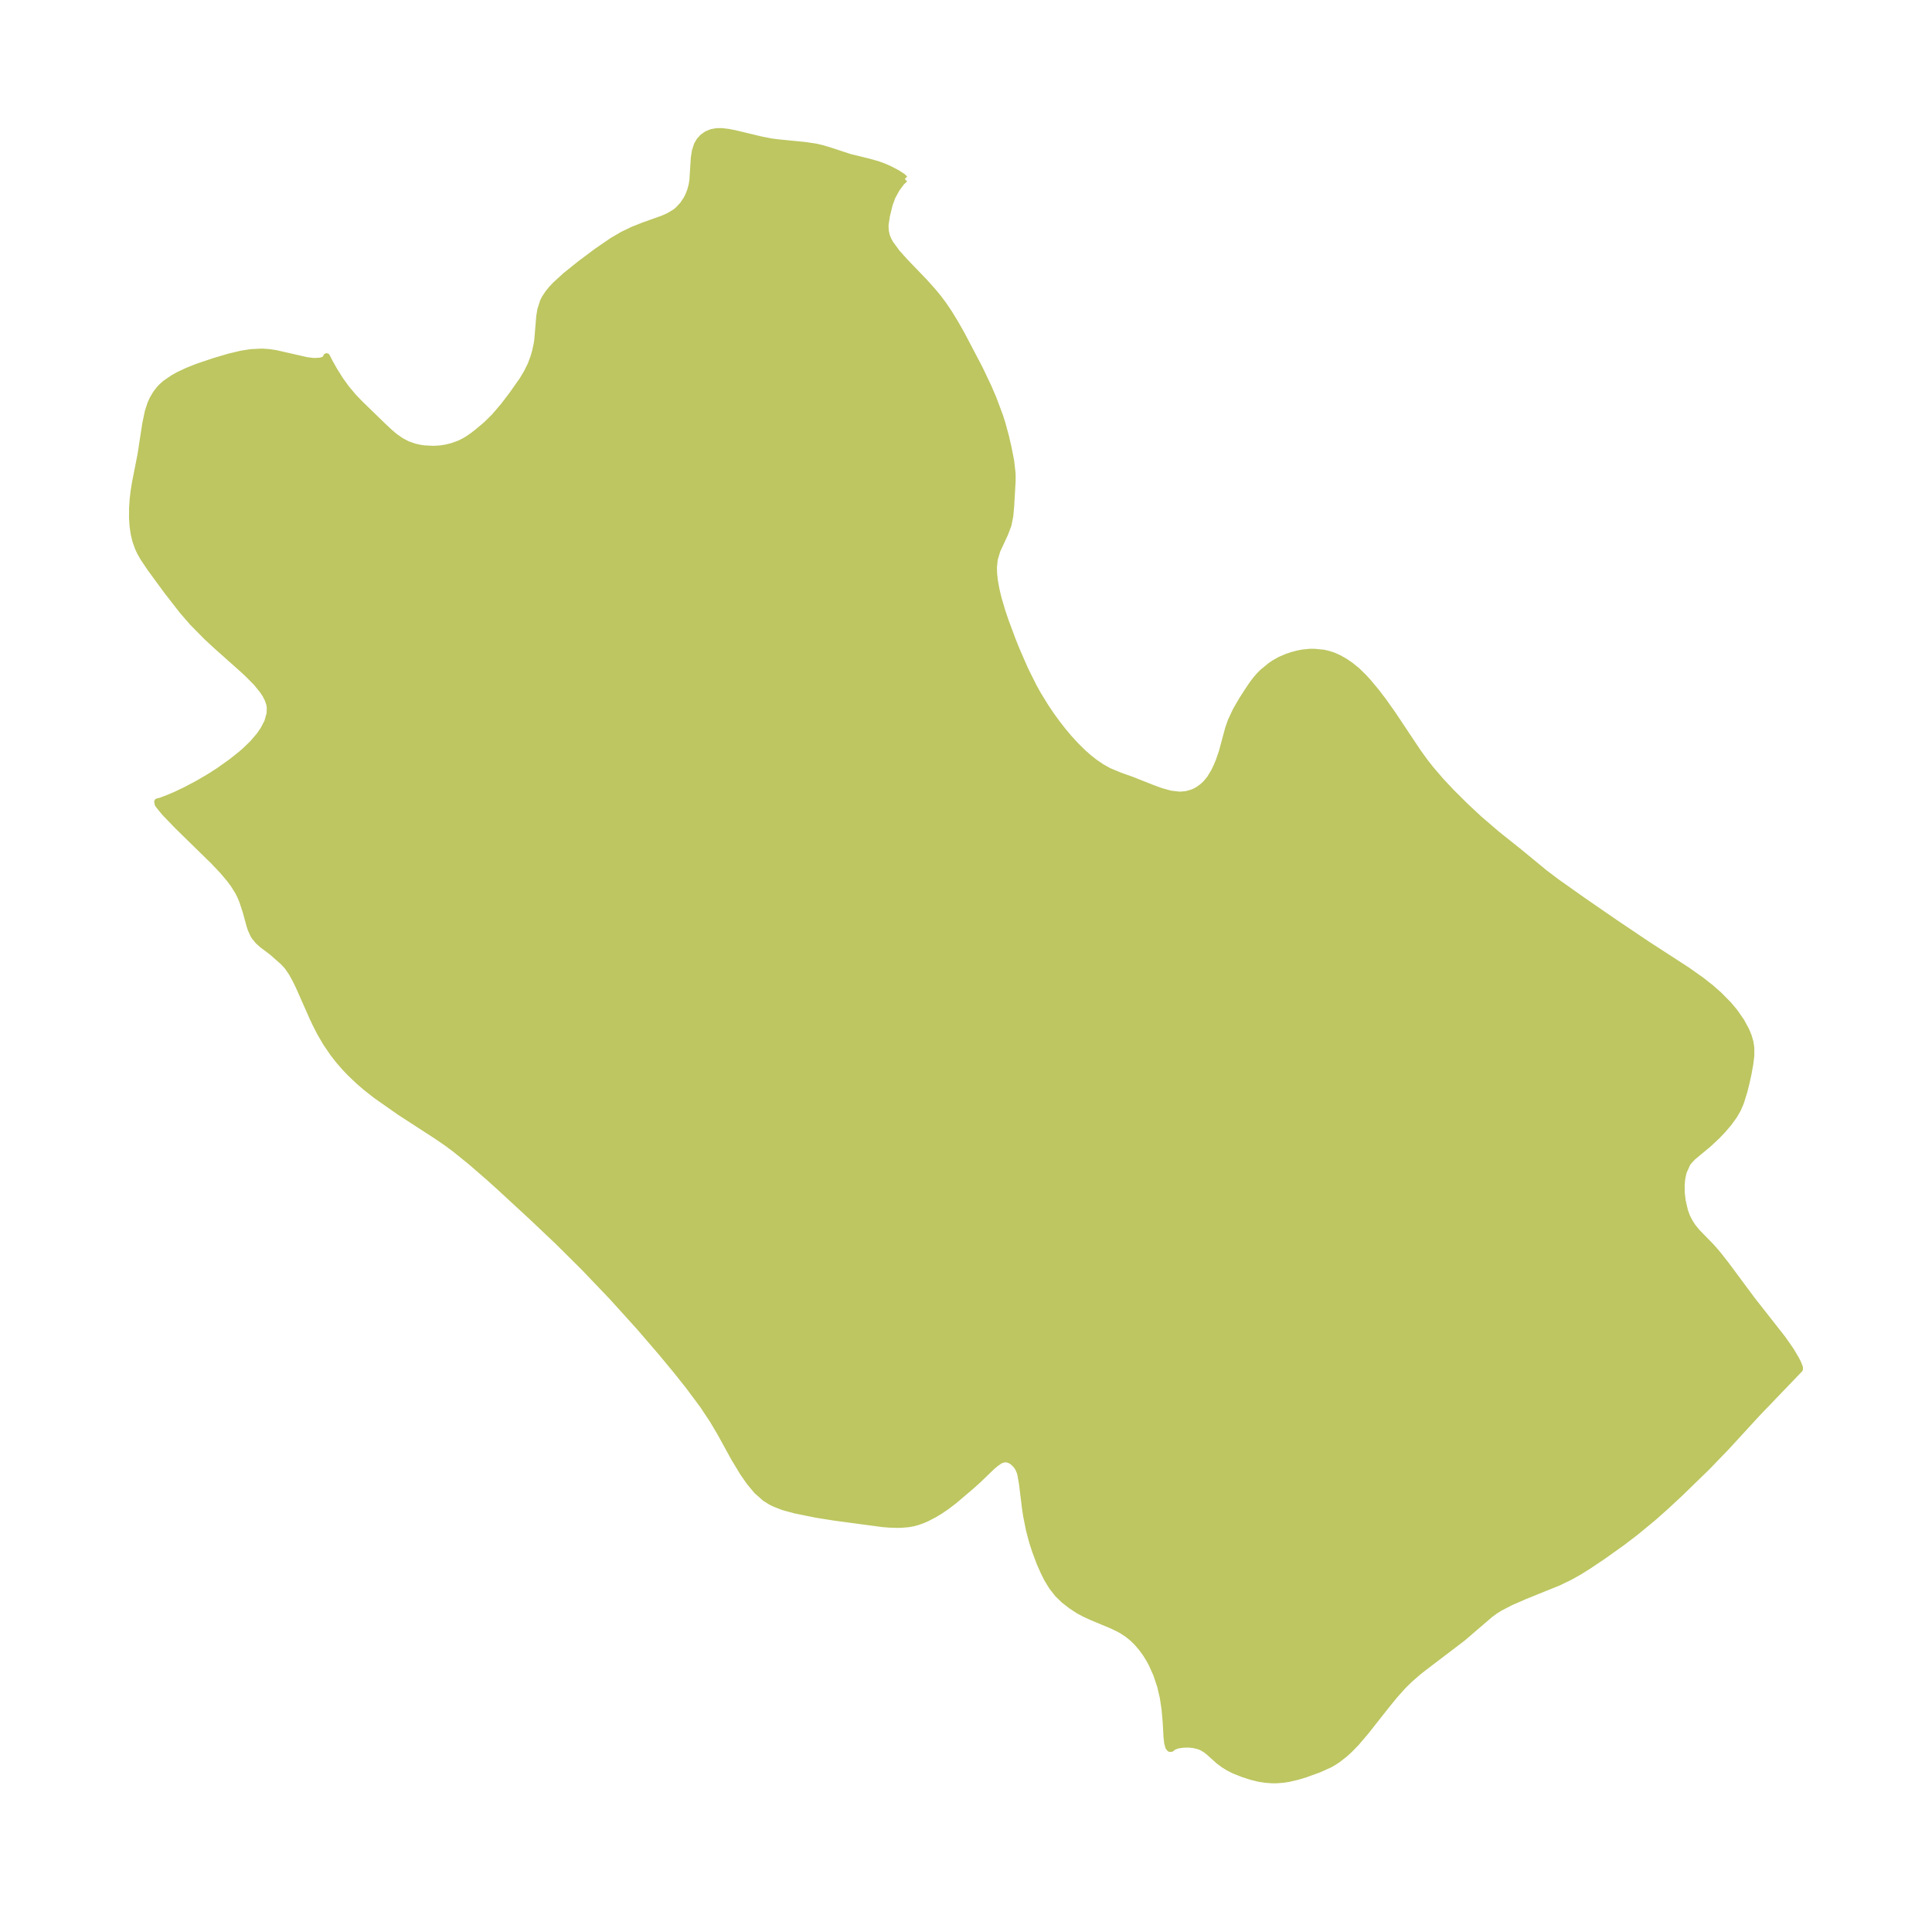 <?xml version="1.0" encoding="UTF-8"?>
<!DOCTYPE svg  PUBLIC '-//W3C//DTD SVG 1.1//EN'  'http://www.w3.org/Graphics/SVG/1.1/DTD/svg11.dtd'>
<svg width="283.52pt" height="280.51pt" version="1.1" viewBox="0 0 283.52 280.51" xmlns="http://www.w3.org/2000/svg" xmlns:xlink="http://www.w3.org/1999/xlink">
 <defs>
  <style type="text/css">*{stroke-linejoin: round; stroke-linecap: butt}</style>
 </defs>
 <g id="figure_1">
  <g id="patch_1">
   <path d="m0 280.51h283.52v-280.51h-283.52v280.51z" fill="none"/>
  </g>
  <g id="axes_1">
   <g id="PatchCollection_1">
    <defs>
     <path id="m4cb4758723" d="m132.77-254.25-0.492 0.467-0.699 0.935-0.664 1.206-0.416 1.142-0.404 1.663-0.187 1.236-0.015 0.36 0.047 0.697 0.165 0.7 0.229 0.558 0.295 0.534 0.974 1.33 1.229 1.369 2.794 2.901 1.324 1.48 0.642 0.78 0.807 1.068 0.847 1.253 0.97 1.592 0.905 1.601 2.643 5.037 1.286 2.712 0.694 1.62 0.953 2.548 0.334 1.044 0.523 1.916 0.398 1.722 0.375 1.909 0.209 1.832 0.012 1.025-0.221 3.831-0.128 1.397-0.268 1.323-0.477 1.257-1.143 2.458-0.393 1.321-0.117 1.16 0.027 0.995 0.117 1.038 0.237 1.289 0.324 1.332 0.562 1.894 0.446 1.323 1.04 2.796 0.588 1.464 1.234 2.834 1.276 2.567 0.635 1.139 1.152 1.872 0.804 1.19 0.837 1.155 0.868 1.116 0.897 1.07 1.043 1.14 1.078 1.057 0.832 0.728 0.85 0.666 1.015 0.69 1.034 0.579 1.671 0.697 1.686 0.596 2.904 1.151 1.426 0.525 1.4 0.385 1.363 0.153 0.956-0.085 0.884-0.249 0.504-0.227 0.461-0.269 0.549-0.407 0.483-0.452 0.594-0.719 0.633-1.052 0.394-0.82 0.288-0.704 0.463-1.338 0.926-3.431 0.395-1.126 0.731-1.56 0.872-1.503 0.928-1.443 0.536-0.796 0.568-0.761 0.541-0.618 0.482-0.479 1.145-0.942 0.61-0.408 0.79-0.44 1.069-0.453 0.716-0.236 0.853-0.222 0.672-0.127 1.005-0.098 0.69-0.005 1.371 0.136 0.72 0.169 0.686 0.226 0.835 0.374 0.812 0.463 0.851 0.575 0.95 0.766 1.02 0.995 0.541 0.591 1.25 1.495 1.018 1.323 1.467 2.077 3.677 5.519 1.027 1.414 0.815 1.039 1.508 1.758 1.524 1.624 2.042 2.033 2.062 1.922 2.583 2.218 3.322 2.65 3.67 3.023 1.808 1.368 3.989 2.82 4.572 3.15 4.713 3.171 5.89 3.819 2.086 1.478 1.397 1.102 1.137 1.001 1.439 1.462 0.868 1.039 0.948 1.361 0.734 1.35 0.362 0.881 0.239 0.838 0.128 0.843-0.002 1.152-0.143 1.172-0.235 1.323-0.291 1.348-0.336 1.343-0.513 1.66-0.423 0.983-0.55 0.956-0.772 1.066-0.865 1.014-0.839 0.881-1.212 1.141-2.372 1.972-0.6 0.65-0.227 0.318-0.551 1.238-0.201 0.926-0.09 0.981 0.015 1.138 0.13 1.146 0.34 1.494 0.309 0.858 0.392 0.778 0.478 0.739 0.633 0.775 2.131 2.184 0.892 1.028 1.154 1.468 3.95 5.318 4.409 5.615 1.2 1.712 0.758 1.275 0.314 0.616 0.258 0.644-0.009 0.233-6.259 6.522-4.566 4.975-2.716 2.812-3.944 3.84-2.2 2.044-1.772 1.572-2.61 2.153-2.097 1.596-2.698 1.921-2.082 1.397-1.359 0.854-1.445 0.809-1.65 0.794-4.813 1.947-2.164 0.938-1.579 0.819-0.718 0.45-0.751 0.547-4.053 3.478-5.706 4.342-0.836 0.663-1.174 1.015-0.982 0.965-1.252 1.4-1.292 1.584-2.942 3.734-1.445 1.693-0.955 0.978-0.69 0.627-0.986 0.773-0.587 0.392-0.592 0.344-1.631 0.735-1.972 0.717-1.13 0.342-1.32 0.307-0.794 0.123-0.916 0.074-0.643 0.006-1.03-0.069-0.966-0.151-1.114-0.273-1.221-0.398-1.308-0.517-0.817-0.414-0.677-0.416-0.767-0.569-1.401-1.261-0.513-0.403-0.575-0.336-0.464-0.184-0.761-0.181-0.734-0.071-0.756 0.015-0.802 0.116-0.589 0.198-0.263 0.195-0.14 0.112-0.179-0.007-0.181-0.233-0.154-0.581-0.097-0.859-0.128-2.287-0.165-1.817-0.25-1.679-0.388-1.672-0.581-1.749-0.69-1.542-0.422-0.772-0.488-0.778-0.584-0.8-0.696-0.805-0.639-0.622-0.732-0.593-0.815-0.535-0.672-0.364-0.902-0.422-2.803-1.169-1.034-0.468-0.932-0.495-1.069-0.698-1.082-0.834-0.929-0.899-0.849-1.091-0.676-1.102-0.529-1.054-0.581-1.319-0.634-1.691-0.445-1.359-0.479-1.816-0.409-2.042-0.163-1.073-0.44-3.6-0.24-1.376-0.121-0.432-0.244-0.546-0.262-0.382-0.317-0.339-0.29-0.238-0.29-0.178-0.363-0.138-0.275-0.041-0.381 0.029-0.338 0.105-0.239 0.117-0.613 0.431-0.529 0.455-2.043 1.964-0.977 0.878-2.528 2.149-1.156 0.877-1.029 0.689-0.702 0.421-1.171 0.606-0.625 0.266-0.74 0.255-0.59 0.154-0.698 0.127-0.989 0.085-0.645 0.012-1.142-0.037-0.992-0.081-6.981-0.935-2.683-0.424-3.147-0.636-1.757-0.48-1.273-0.497-0.508-0.254-0.853-0.529-1.213-1.069-1.064-1.275-0.978-1.405-1.302-2.157-2.044-3.723-1.104-1.855-1.438-2.169-2.158-2.892-1.718-2.155-2.171-2.626-3.21-3.731-4.094-4.527-4.081-4.267-3.841-3.815-3.766-3.57-4.905-4.526-1.661-1.491-2.488-2.155-2.298-1.852-1.236-0.916-1.446-0.989-5.395-3.499-3.479-2.44-1.58-1.242-0.998-0.868-1.212-1.154-0.86-0.9-0.871-1.006-0.784-1.008-1.038-1.524-0.865-1.48-0.715-1.405-0.463-0.998-1.991-4.494-0.448-0.914-0.571-1.032-0.643-0.927-0.626-0.669-1.639-1.441-1.377-1.035-0.623-0.555-0.54-0.659-0.167-0.276-0.345-0.759-0.187-0.557-0.578-2.111-0.51-1.547-0.309-0.729-0.34-0.668-0.639-1.014-0.582-0.781-1.014-1.198-1.346-1.427-5.217-5.099-1.974-2.048-0.877-1.082-0.099-0.159-0.062-0.317 0.416-0.099 1.053-0.391 1.168-0.496 1.487-0.707 1.766-0.934 1.728-1.01 1.422-0.913 1.828-1.302 1.427-1.137 0.703-0.618 1-0.978 0.986-1.158 0.579-0.841 0.589-1.143 0.339-1.193 0.032-0.926-0.082-0.497-0.212-0.65-0.356-0.709-0.433-0.658-0.937-1.15-1.268-1.28-0.784-0.724-3.943-3.513-1.302-1.213-2.048-2.078-1.51-1.736-2.273-2.925-2.418-3.302-0.983-1.462-0.467-0.806-0.321-0.675-0.383-1.057-0.244-0.998-0.174-1.173-0.079-1.186 0.009-1.516 0.086-1.264 0.14-1.188 0.186-1.163 0.833-4.23 0.686-4.471 0.37-1.773 0.371-1.144 0.312-0.697 0.473-0.8 0.489-0.645 0.347-0.372 0.523-0.467 1.205-0.826 0.857-0.469 1.137-0.534 1.474-0.592 2.53-0.855 2.216-0.652 1.71-0.407 1.366-0.223 1.701-0.087 1.04 0.076 1.027 0.157 4.504 1.027 1.057 0.125 0.972-0.054 0.663-0.235 0.211-0.413 0.436 0.857 0.672 1.188 0.865 1.377 0.919 1.27 1.024 1.22 1.013 1.048 3.294 3.202 1.044 0.978 0.686 0.581 0.908 0.642 0.971 0.516 1.076 0.376 0.73 0.164 0.692 0.103 1.361 0.067 0.976-0.06 0.838-0.127 0.944-0.233 0.976-0.353 0.723-0.347 0.499-0.289 0.696-0.47 0.803-0.615 1.299-1.092 1.227-1.212 1.339-1.571 1.255-1.649 1.473-2.095 0.645-1.064 0.602-1.211 0.4-1.067 0.254-0.865 0.236-1.079 0.093-0.599 0.298-3.538 0.146-0.897 0.386-1.226 0.264-0.52 0.48-0.725 0.507-0.62 0.552-0.586 1.501-1.372 2.161-1.734 2.395-1.788 2.189-1.508 1.591-0.938 1.535-0.74 1.538-0.607 2.825-1.01 0.828-0.365 0.972-0.575 0.459-0.371 0.695-0.746 0.535-0.793 0.269-0.517 0.307-0.772 0.23-0.872 0.106-0.672 0.21-3.297 0.154-0.982 0.289-0.894 0.349-0.598 0.458-0.508 0.612-0.434 0.708-0.29 0.721-0.128 0.769-0.008 0.911 0.109 0.959 0.185 3.927 0.941 1.409 0.276 1 0.129 4.006 0.398 1.558 0.232 0.972 0.229 0.972 0.288 3.087 1.014 2.625 0.639 1.392 0.387 1.017 0.376 0.783 0.347 1.093 0.574 0.791 0.51 0.329 0.334" stroke="#bdc660"/>
    </defs>
    <g clip-path="url(#p701114fb16)">
     <use y="280.512" fill="#bdc660" stroke="#bdc660" xlink:href="#m4cb4758723"/>
    </g>
   </g>
  </g>
 </g>
 <defs>
  <clipPath id="p701114fb16">
   <rect x="7.2" y="7.2" width="269.12" height="266.11"/>
  </clipPath>
 </defs>
</svg>
